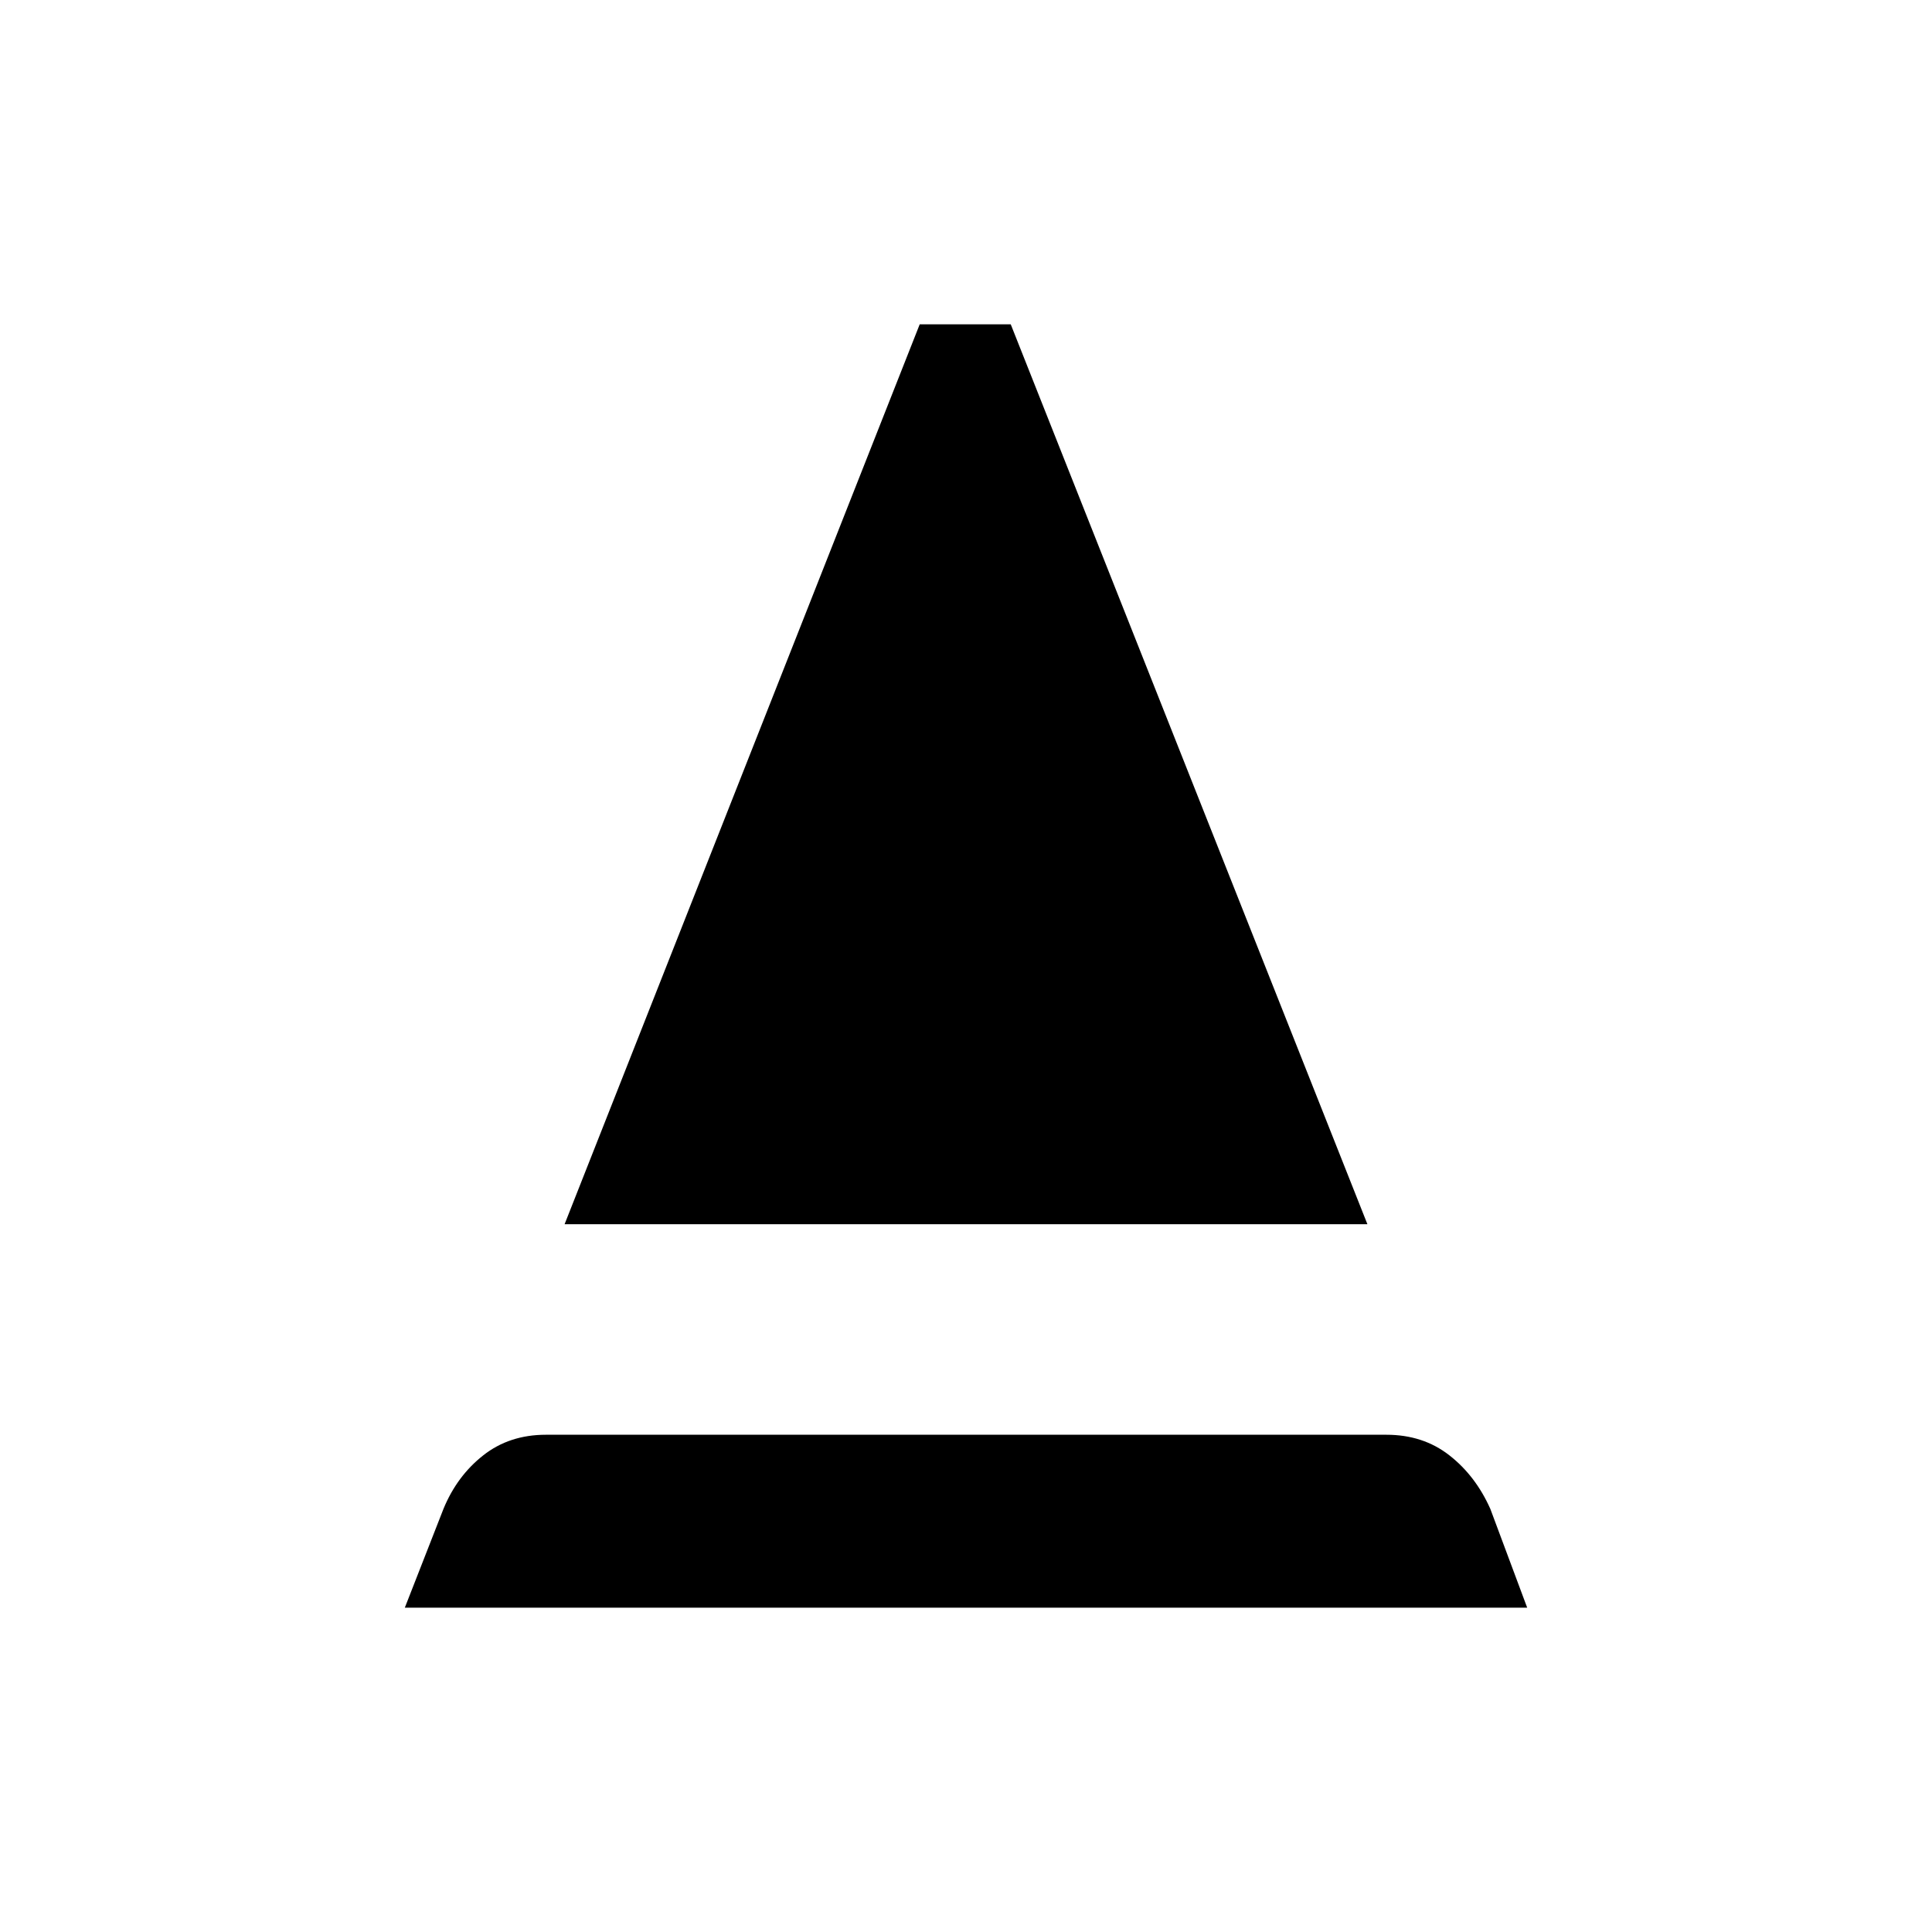 <svg xmlns="http://www.w3.org/2000/svg" height="48" viewBox="0 -960 960 960" width="48"><path d="m201.15-161.15 19.2-49.08q6.7-16.32 19.72-26.58 13.01-10.27 31.19-10.27h417.63q18.19 0 31.24 10.18 13.06 10.17 20.41 26.67l18.31 49.08h-557.7Zm79.39-190.54L457-798.85h45.23l177.23 447.16H280.54Z"/></svg>